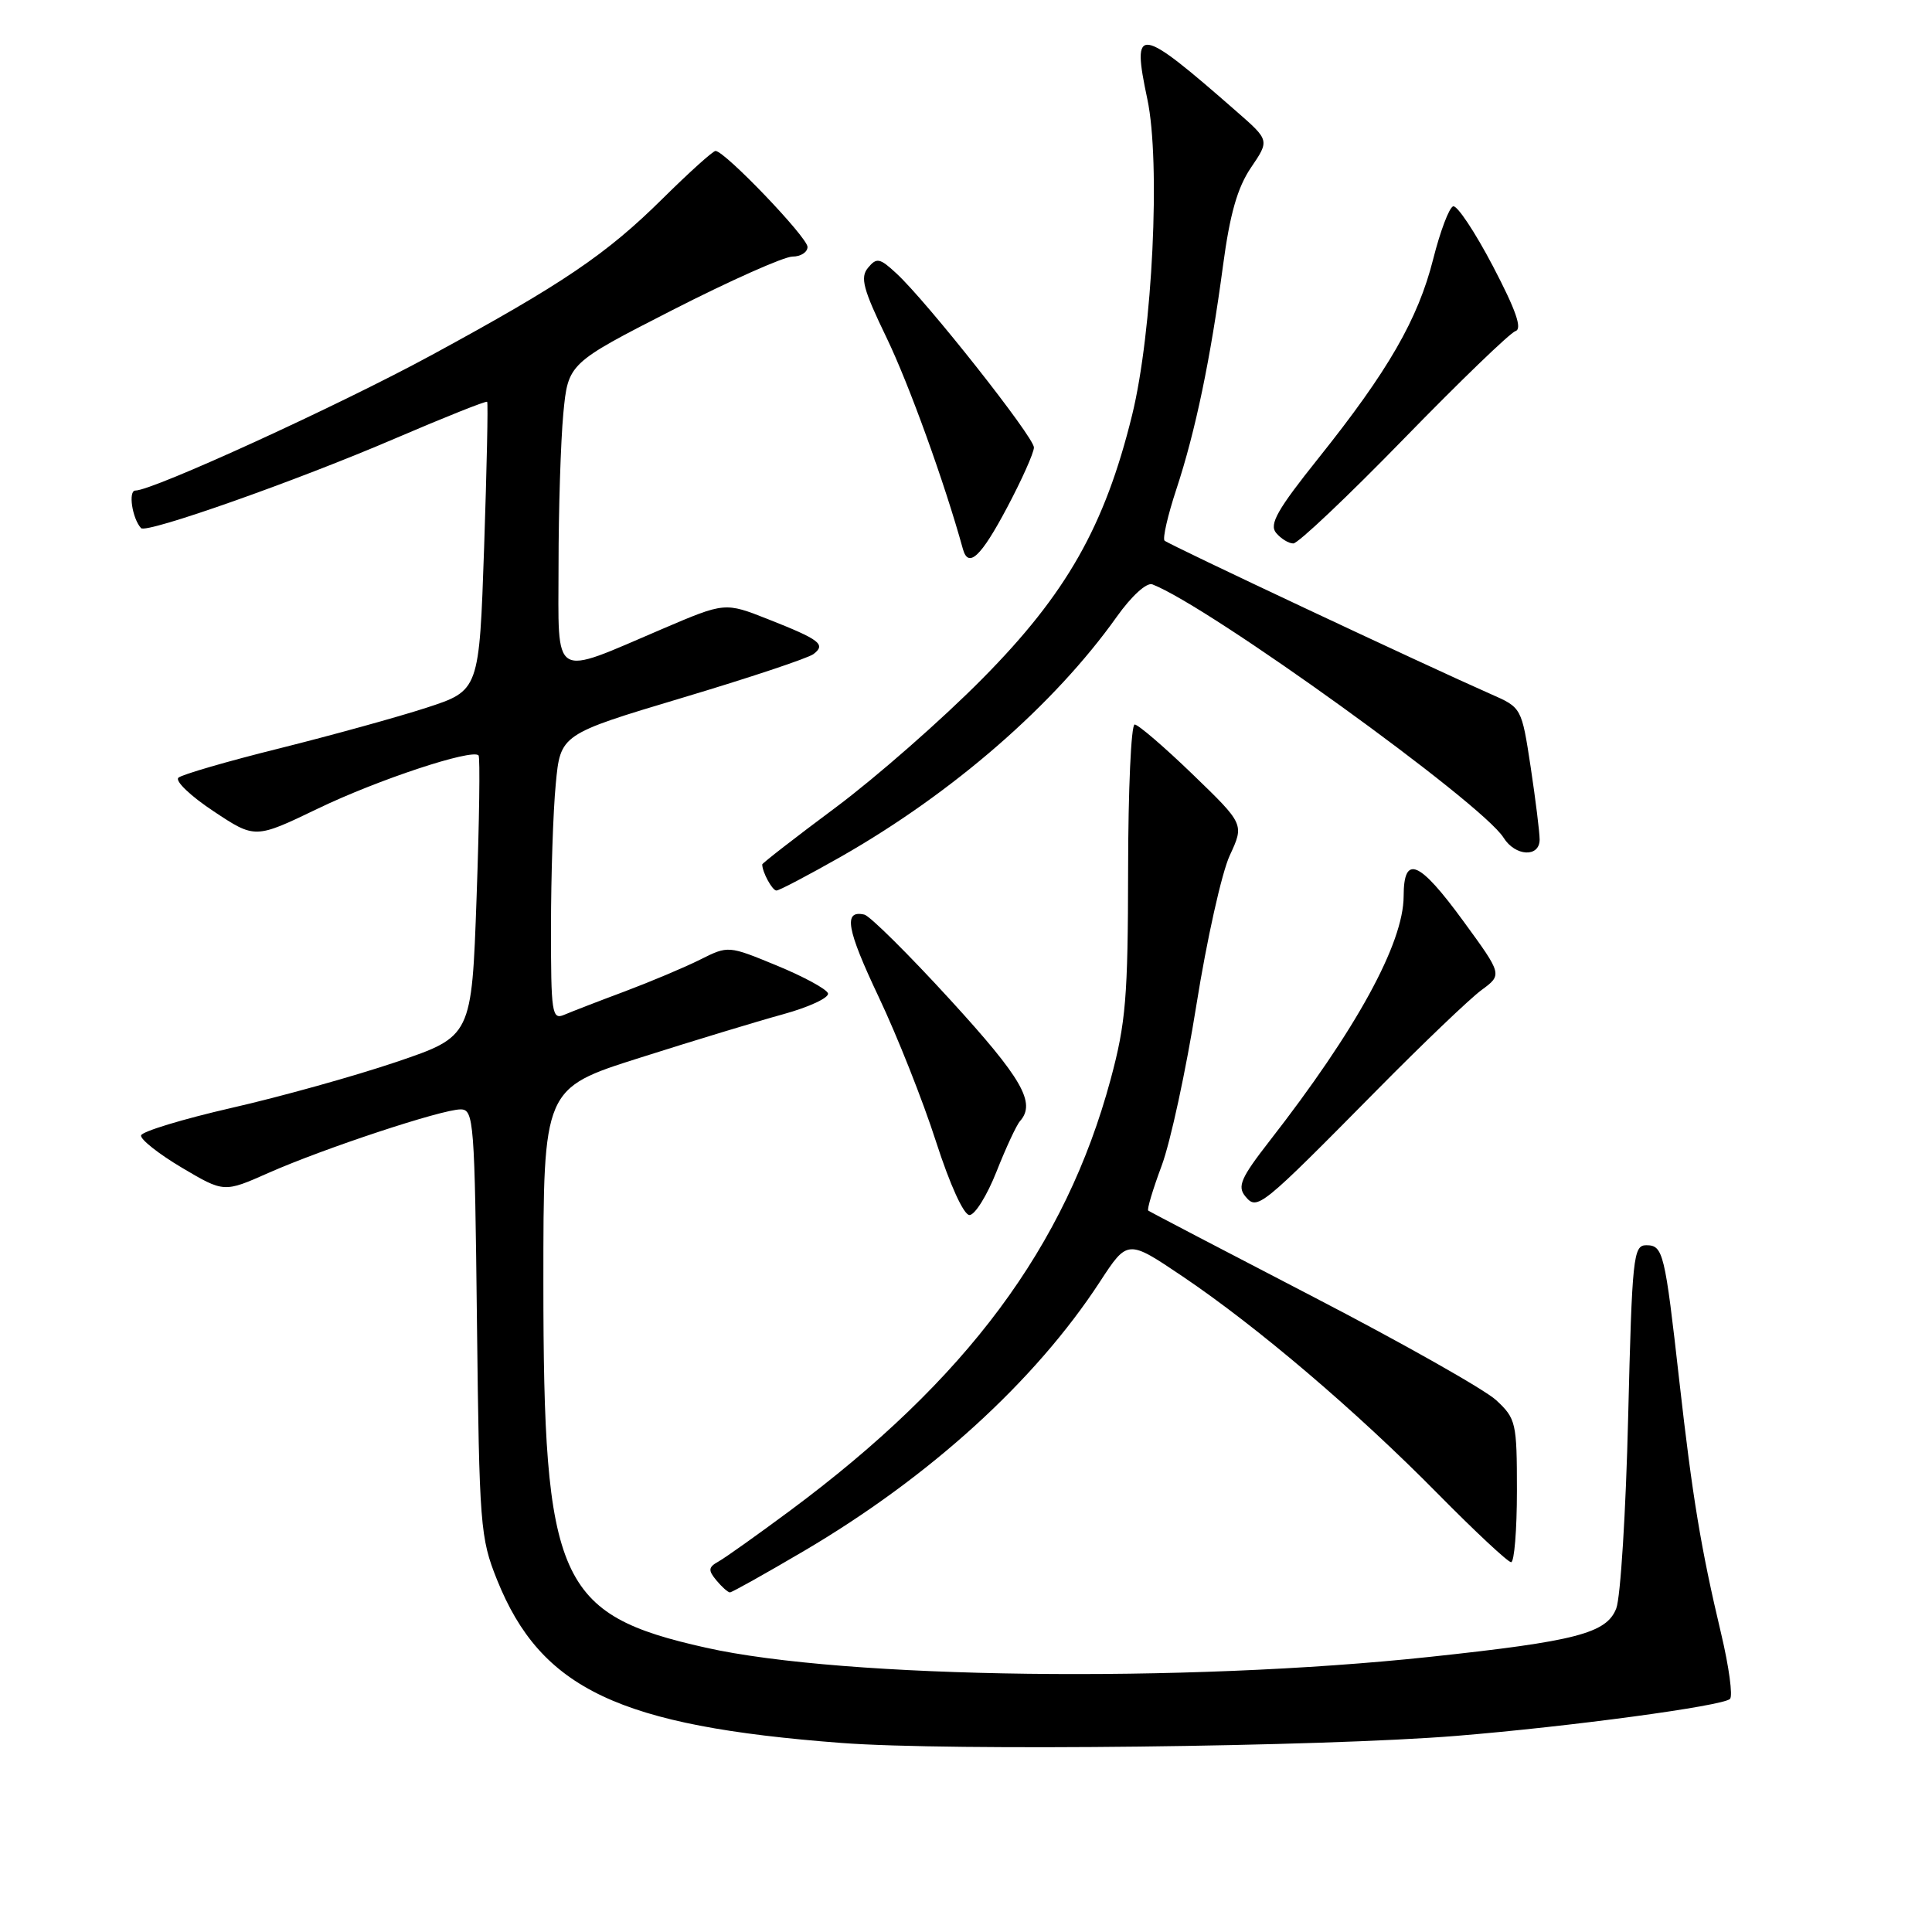 <?xml version="1.0" encoding="UTF-8" standalone="no"?>
<!DOCTYPE svg PUBLIC "-//W3C//DTD SVG 1.1//EN" "http://www.w3.org/Graphics/SVG/1.1/DTD/svg11.dtd" >
<svg xmlns="http://www.w3.org/2000/svg" xmlns:xlink="http://www.w3.org/1999/xlink" version="1.1" viewBox="0 0 256 256">
 <g >
 <path fill="currentColor"
d=" M 193.00 230.01 C 208.06 228.78 228.22 226.06 229.23 225.12 C 229.63 224.75 229.10 220.86 228.06 216.47 C 225.38 205.19 224.26 198.41 222.52 183.00 C 220.60 165.93 220.38 165.00 218.13 165.00 C 216.42 165.00 216.26 166.56 215.74 187.75 C 215.44 200.26 214.73 211.69 214.16 213.13 C 212.88 216.42 208.85 217.47 189.50 219.54 C 156.97 223.02 111.88 222.45 93.50 218.32 C 73.95 213.94 72.00 209.54 72.00 169.90 C 72.00 144.21 72.00 144.21 84.75 140.17 C 91.76 137.94 100.32 135.34 103.78 134.39 C 107.23 133.44 109.90 132.19 109.71 131.62 C 109.52 131.05 106.47 129.40 102.93 127.94 C 96.50 125.29 96.50 125.29 92.78 127.15 C 90.73 128.18 86.23 130.07 82.78 131.37 C 79.32 132.66 75.71 134.06 74.75 134.47 C 73.14 135.16 73.00 134.24 73.01 122.86 C 73.01 116.06 73.29 107.53 73.64 103.90 C 74.26 97.30 74.26 97.30 90.38 92.47 C 99.25 89.82 107.08 87.21 107.79 86.67 C 109.47 85.39 108.67 84.77 101.78 82.05 C 96.06 79.79 96.06 79.79 87.78 83.33 C 72.94 89.67 74.00 90.33 74.01 74.86 C 74.01 67.51 74.30 58.50 74.64 54.82 C 75.28 48.15 75.28 48.15 89.13 41.07 C 96.75 37.18 103.89 34.00 105.00 34.00 C 106.10 34.00 107.00 33.42 107.00 32.72 C 107.00 31.45 96.03 20.00 94.81 20.00 C 94.47 20.00 91.33 22.83 87.84 26.28 C 80.35 33.70 74.62 37.58 57.17 47.06 C 44.87 53.74 20.25 65.00 17.94 65.00 C 16.96 65.00 17.52 68.71 18.69 69.98 C 19.38 70.74 39.28 63.72 52.40 58.08 C 58.95 55.27 64.42 53.09 64.55 53.24 C 64.69 53.38 64.50 62.05 64.15 72.50 C 63.50 91.50 63.50 91.50 56.50 93.78 C 52.65 95.03 43.88 97.45 37.00 99.17 C 30.12 100.88 24.11 102.63 23.64 103.05 C 23.16 103.48 25.25 105.48 28.29 107.49 C 33.80 111.15 33.80 111.15 42.15 107.13 C 50.06 103.32 62.54 99.19 63.41 100.09 C 63.63 100.31 63.51 108.79 63.15 118.91 C 62.50 137.33 62.50 137.33 52.50 140.72 C 47.00 142.58 37.19 145.32 30.69 146.80 C 24.20 148.29 18.80 149.93 18.69 150.45 C 18.59 150.97 21.01 152.89 24.09 154.72 C 29.68 158.03 29.68 158.03 35.59 155.41 C 42.91 152.17 58.54 147.00 61.03 147.00 C 62.79 147.00 62.90 148.53 63.20 175.25 C 63.51 202.16 63.63 203.78 65.86 209.33 C 71.67 223.80 82.02 228.71 111.50 230.95 C 125.72 232.04 175.26 231.46 193.00 230.01 Z  M 106.53 205.51 C 123.20 195.70 137.14 183.02 145.73 169.86 C 149.41 164.22 149.41 164.22 156.70 169.13 C 166.66 175.85 179.72 186.98 190.48 197.89 C 195.42 202.90 199.81 207.00 200.23 207.00 C 200.65 207.00 201.00 202.74 201.00 197.54 C 201.00 188.51 200.88 187.97 198.25 185.53 C 196.74 184.13 185.82 177.96 174.00 171.83 C 162.18 165.70 152.34 160.56 152.15 160.41 C 151.96 160.26 152.76 157.59 153.92 154.48 C 155.09 151.36 157.16 141.77 158.53 133.16 C 159.90 124.55 161.89 115.63 162.95 113.35 C 164.87 109.21 164.87 109.21 158.03 102.60 C 154.27 98.97 150.81 96.00 150.35 96.00 C 149.88 96.00 149.49 104.66 149.48 115.25 C 149.46 132.15 149.18 135.54 147.17 143.00 C 141.19 165.18 128.09 182.80 104.67 200.18 C 100.36 203.38 96.11 206.40 95.22 206.90 C 93.85 207.66 93.81 208.06 94.92 209.40 C 95.65 210.28 96.46 211.00 96.72 211.00 C 96.98 211.00 101.40 208.53 106.53 205.51 Z  M 132.04 155.25 C 133.29 152.09 134.69 149.07 135.16 148.55 C 137.30 146.13 135.44 142.90 125.93 132.50 C 120.40 126.45 115.26 121.36 114.53 121.19 C 111.72 120.55 112.16 123.08 116.45 132.14 C 118.89 137.29 122.30 145.89 124.02 151.25 C 125.87 156.99 127.70 161.00 128.46 161.00 C 129.18 161.00 130.79 158.41 132.04 155.25 Z  M 182.50 144.39 C 188.55 138.26 194.76 132.33 196.29 131.20 C 199.08 129.15 199.08 129.15 193.92 122.08 C 188.03 114.01 186.00 113.16 185.99 118.75 C 185.97 125.01 179.71 136.45 168.19 151.23 C 164.42 156.08 163.93 157.21 165.01 158.52 C 166.59 160.42 166.96 160.12 182.50 144.39 Z  M 111.49 113.48 C 126.27 105.05 139.70 93.37 147.98 81.72 C 149.95 78.95 151.94 77.15 152.69 77.43 C 160.18 80.31 196.36 106.40 199.23 111.00 C 200.78 113.48 204.00 113.65 204.01 111.25 C 204.01 110.29 203.47 105.96 202.82 101.63 C 201.62 93.77 201.62 93.76 197.56 91.98 C 188.98 88.20 154.80 72.13 154.31 71.64 C 154.03 71.36 154.73 68.29 155.88 64.81 C 158.41 57.14 160.40 47.59 162.06 35.16 C 162.97 28.35 163.97 24.85 165.76 22.21 C 168.22 18.59 168.22 18.59 163.86 14.78 C 150.78 3.33 149.92 3.21 152.03 13.14 C 153.80 21.49 152.72 43.96 150.01 55.00 C 146.39 69.72 141.31 78.68 130.19 89.91 C 124.86 95.31 116.11 102.98 110.75 106.98 C 105.39 110.97 101.00 114.38 101.00 114.54 C 101.00 115.56 102.33 118.00 102.88 118.00 C 103.25 118.00 107.12 115.96 111.49 113.48 Z  M 133.43 67.28 C 135.39 63.59 137.00 59.99 137.00 59.29 C 137.00 57.91 122.80 39.93 118.77 36.22 C 116.58 34.19 116.16 34.10 115.02 35.48 C 113.95 36.76 114.36 38.30 117.48 44.76 C 120.46 50.94 125.17 63.98 127.59 72.75 C 128.31 75.35 129.98 73.79 133.43 67.28 Z  M 186.00 58.16 C 193.43 50.53 200.09 44.10 200.81 43.87 C 201.74 43.58 200.87 41.10 197.81 35.25 C 195.44 30.73 193.07 27.17 192.55 27.34 C 192.02 27.50 190.83 30.66 189.90 34.35 C 187.89 42.30 183.94 49.15 174.71 60.70 C 169.27 67.50 168.15 69.47 169.08 70.60 C 169.72 71.37 170.75 72.01 171.37 72.01 C 171.99 72.02 178.57 65.79 186.00 58.16 Z "/>
</g>
</svg>